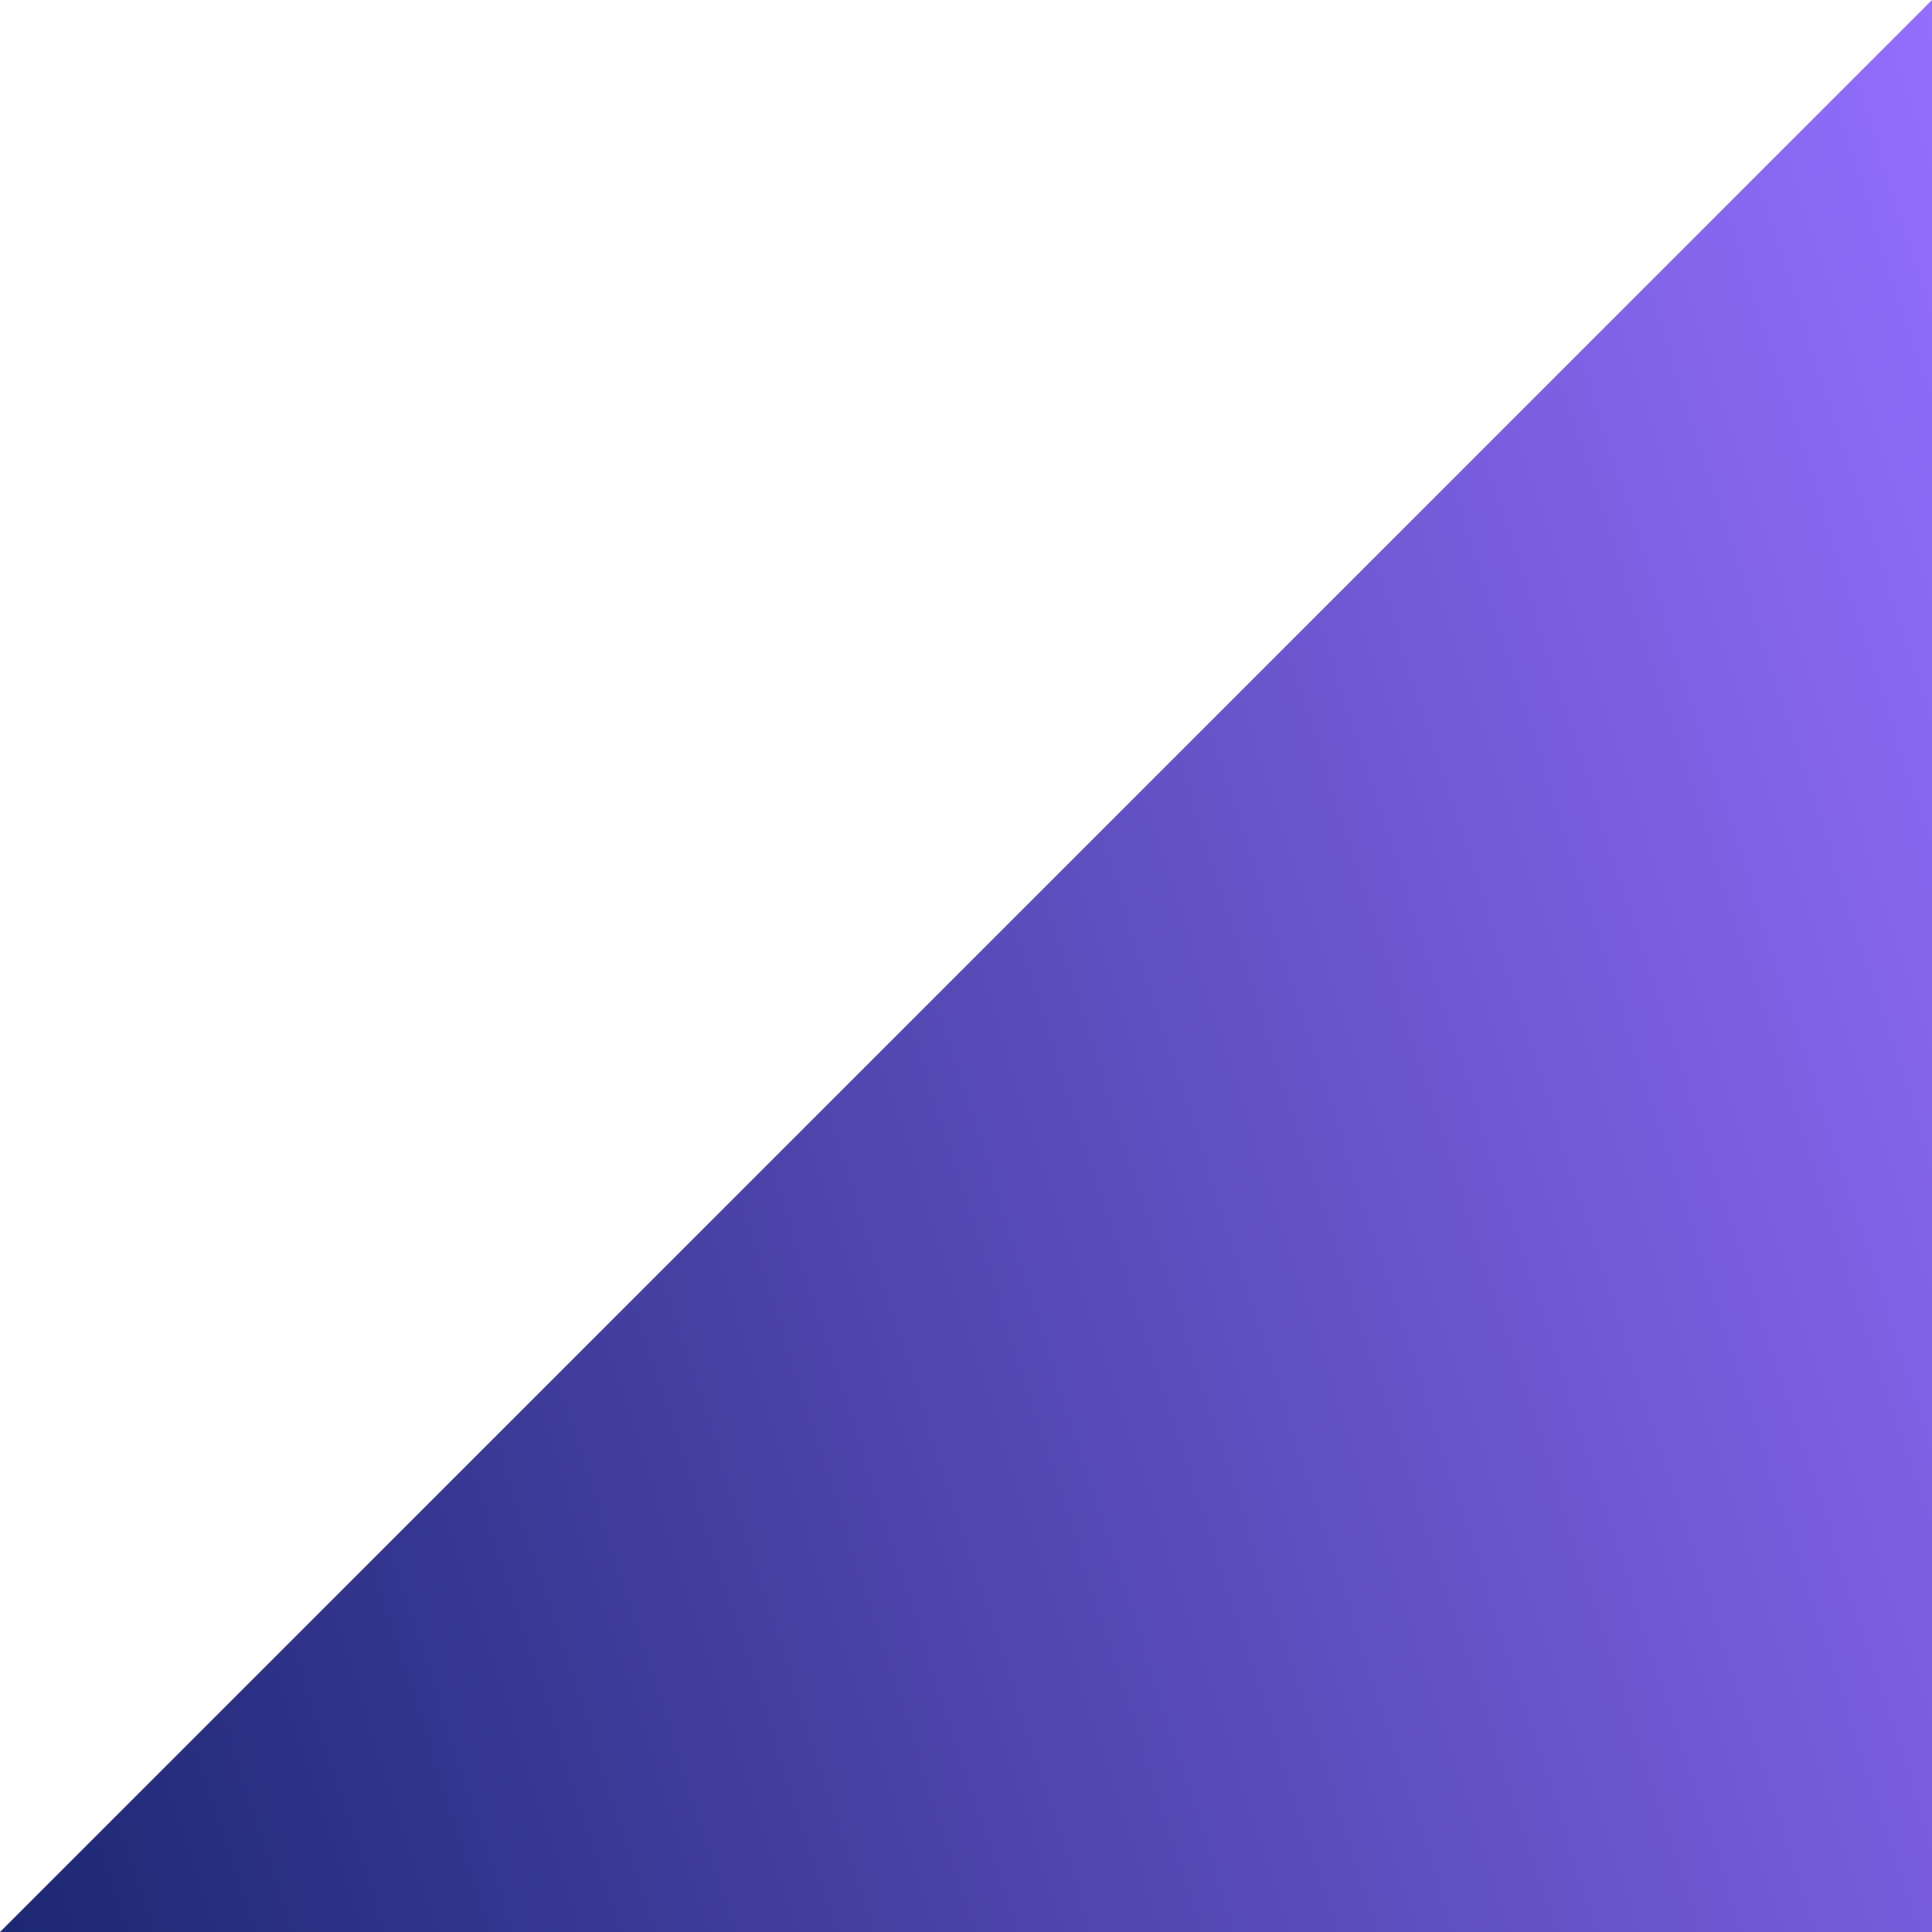 <svg width="400" height="400" viewBox="0 0 400 400" fill="none" xmlns="http://www.w3.org/2000/svg">
<path d="M400 400L400 3.05176e-05L3.05176e-05 400L400 400Z" fill="url(#paint0_linear_146_2809)"/>
<defs>
<linearGradient id="paint0_linear_146_2809" x1="450.45" y1="132.732" x2="-45.646" y2="292.492" gradientUnits="userSpaceOnUse">
<stop stop-color="#956FFF"/>
<stop offset="1" stop-color="#1A2670"/>
</linearGradient>
</defs>
</svg>
